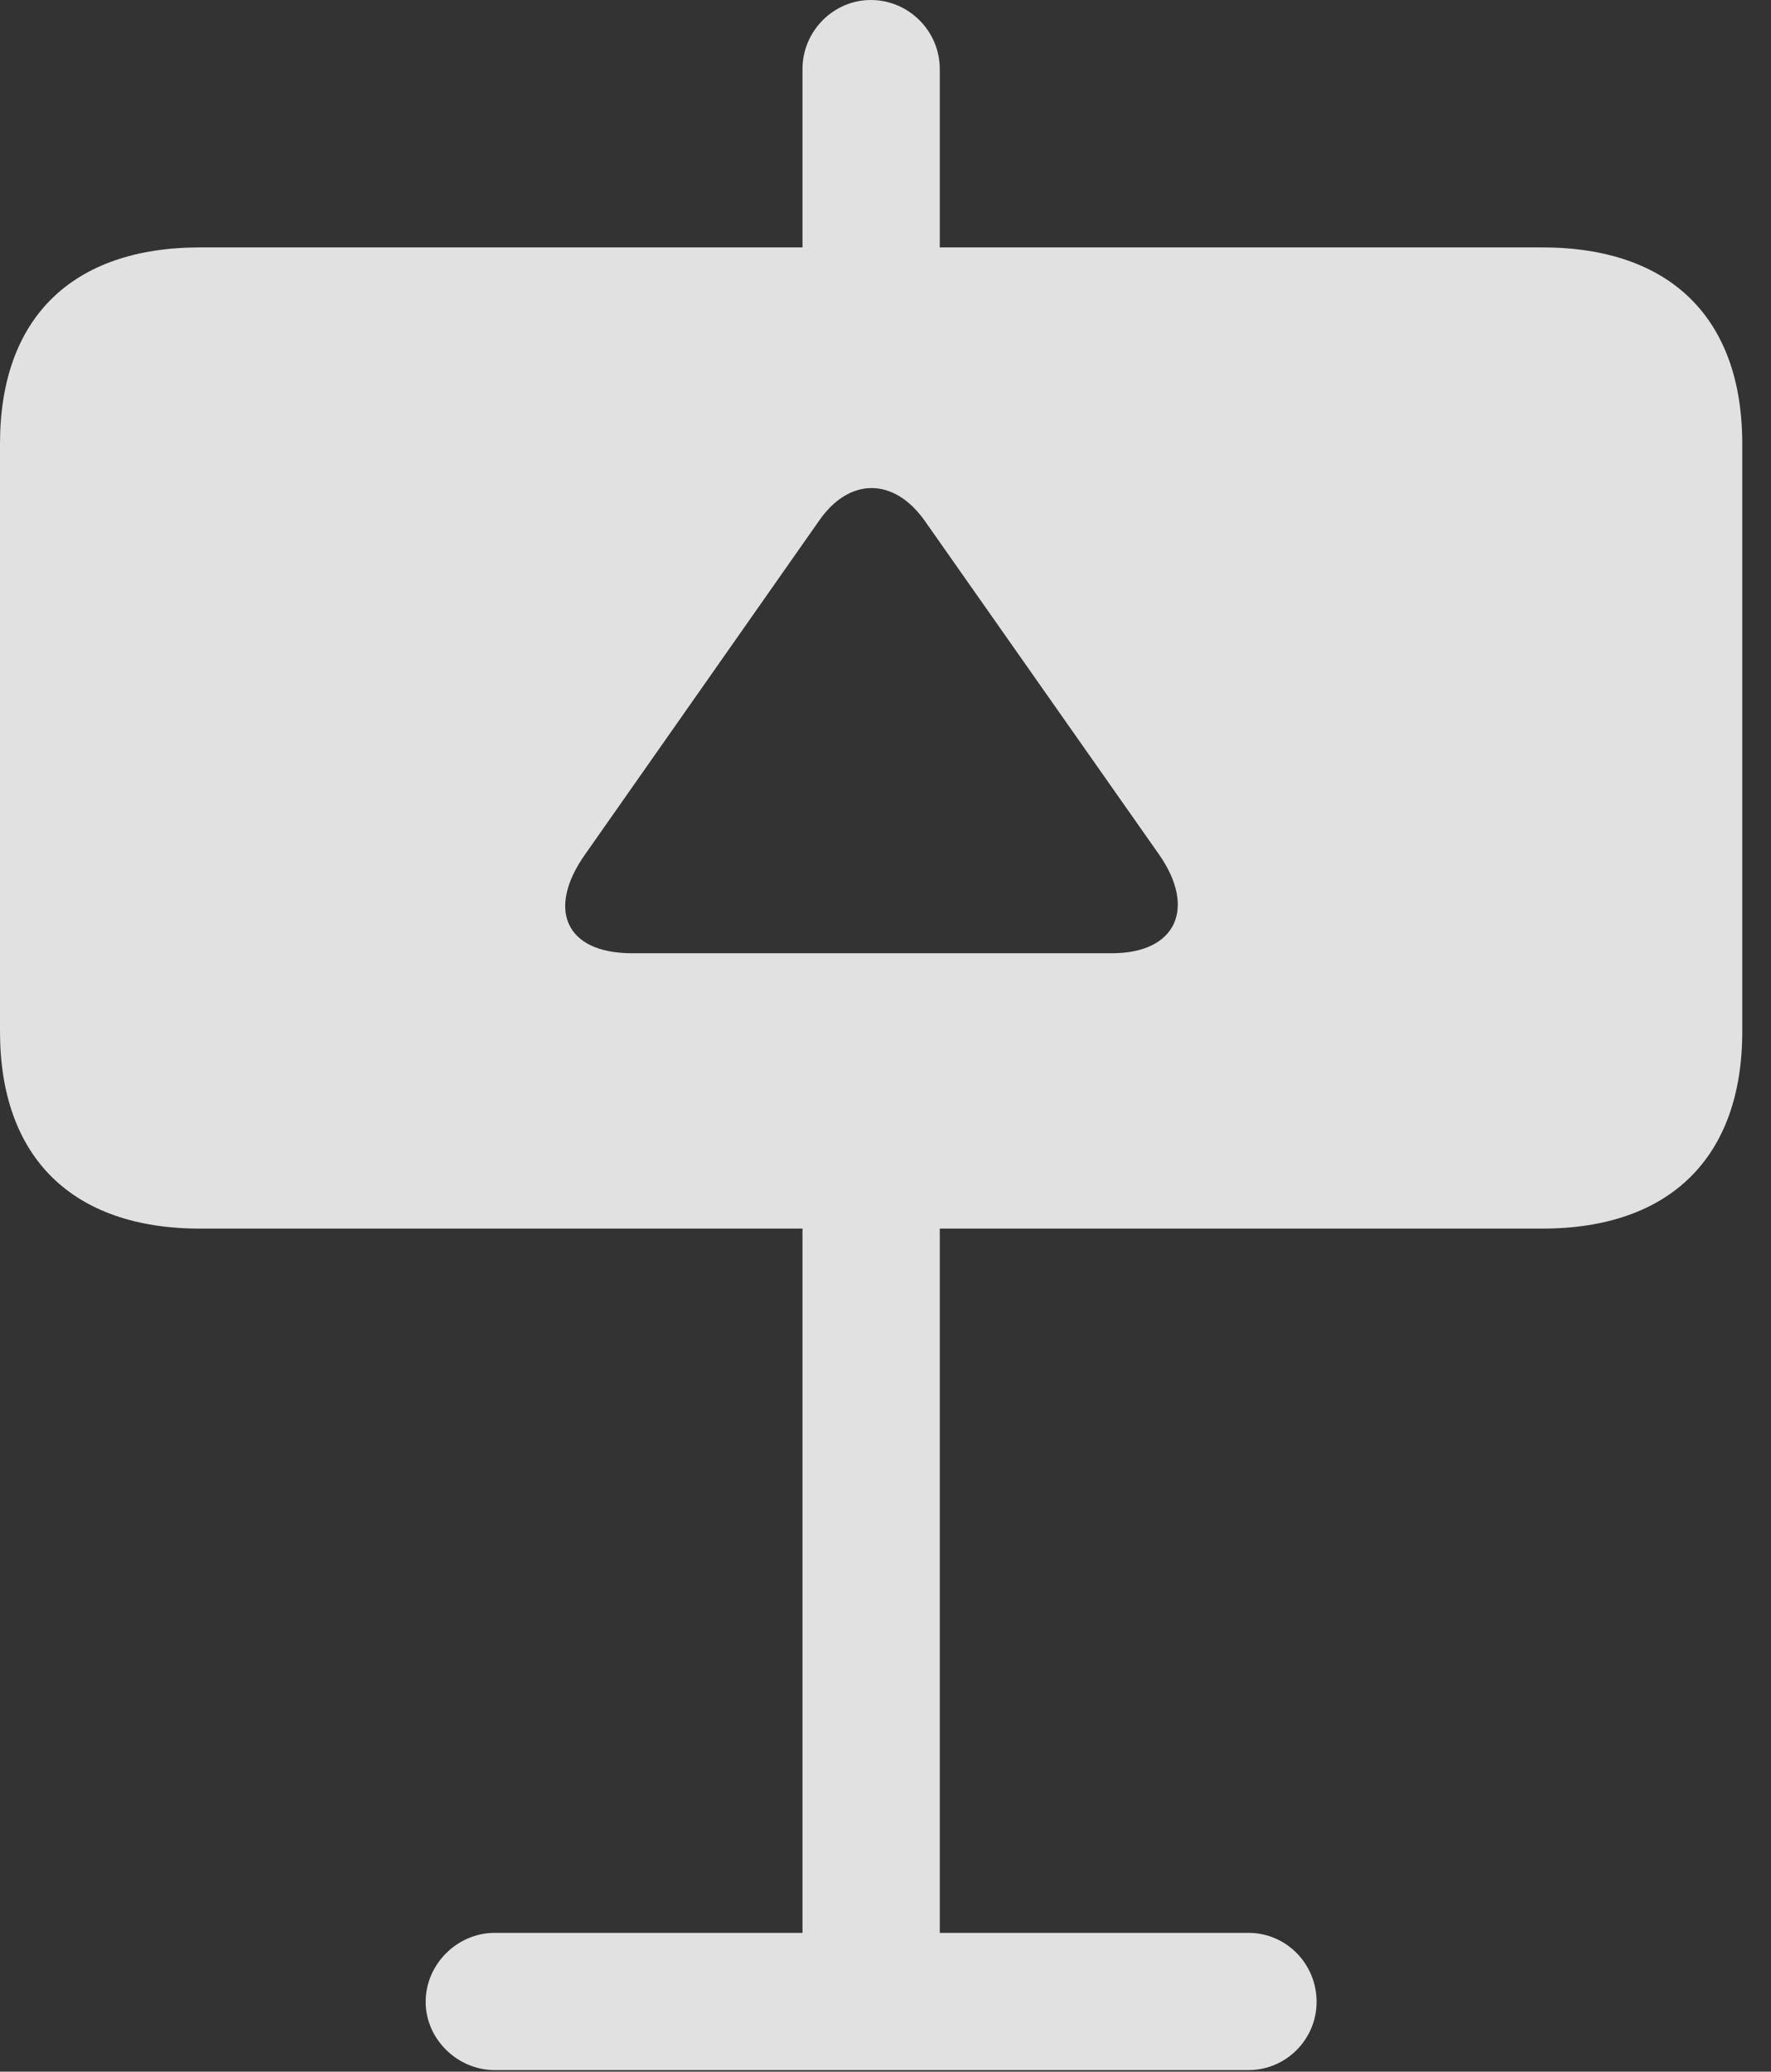 <?xml version="1.0" encoding="UTF-8"?>
<!--Generator: Apple Native CoreSVG 341-->
<!DOCTYPE svg
PUBLIC "-//W3C//DTD SVG 1.1//EN"
       "http://www.w3.org/Graphics/SVG/1.1/DTD/svg11.dtd">
<svg version="1.1" xmlns="http://www.w3.org/2000/svg" xmlns:xlink="http://www.w3.org/1999/xlink" viewBox="0 0 22.305 26.084">
 <rect x="0" y="0" width="22.305" height="26.084" fill="#333333" stroke="none"/>
 <g>
  <rect height="26.084" opacity="0" width="22.305" x="0" y="0"/>
  <path d="M11.836 0.869L11.836 3.115L19.424 3.115C21.035 3.115 21.943 4.004 21.943 5.586L21.943 12.988C21.943 14.57 21.035 15.469 19.424 15.469L11.836 15.469L11.836 24.336L15.723 24.336C16.201 24.336 16.582 24.727 16.582 25.205C16.582 25.674 16.201 26.064 15.723 26.064L6.23 26.064C5.762 26.064 5.361 25.674 5.361 25.205C5.361 24.727 5.762 24.336 6.23 24.336L10.107 24.336L10.107 15.469L2.52 15.469C0.908 15.469 0 14.57 0 12.988L0 5.586C0 4.004 0.908 3.115 2.52 3.115L10.107 3.115L10.107 0.869C10.107 0.391 10.498 0 10.967 0C11.445 0 11.836 0.391 11.836 0.869ZM10.312 6.562L7.373 10.752C6.885 11.435 7.109 12.002 7.959 12.002L14.004 12.002C14.815 12.002 15.068 11.435 14.6 10.762L11.65 6.562C11.26 6.006 10.693 6.006 10.312 6.562Z" fill="white" fill-opacity="0.85"/>
 </g>
</svg>
